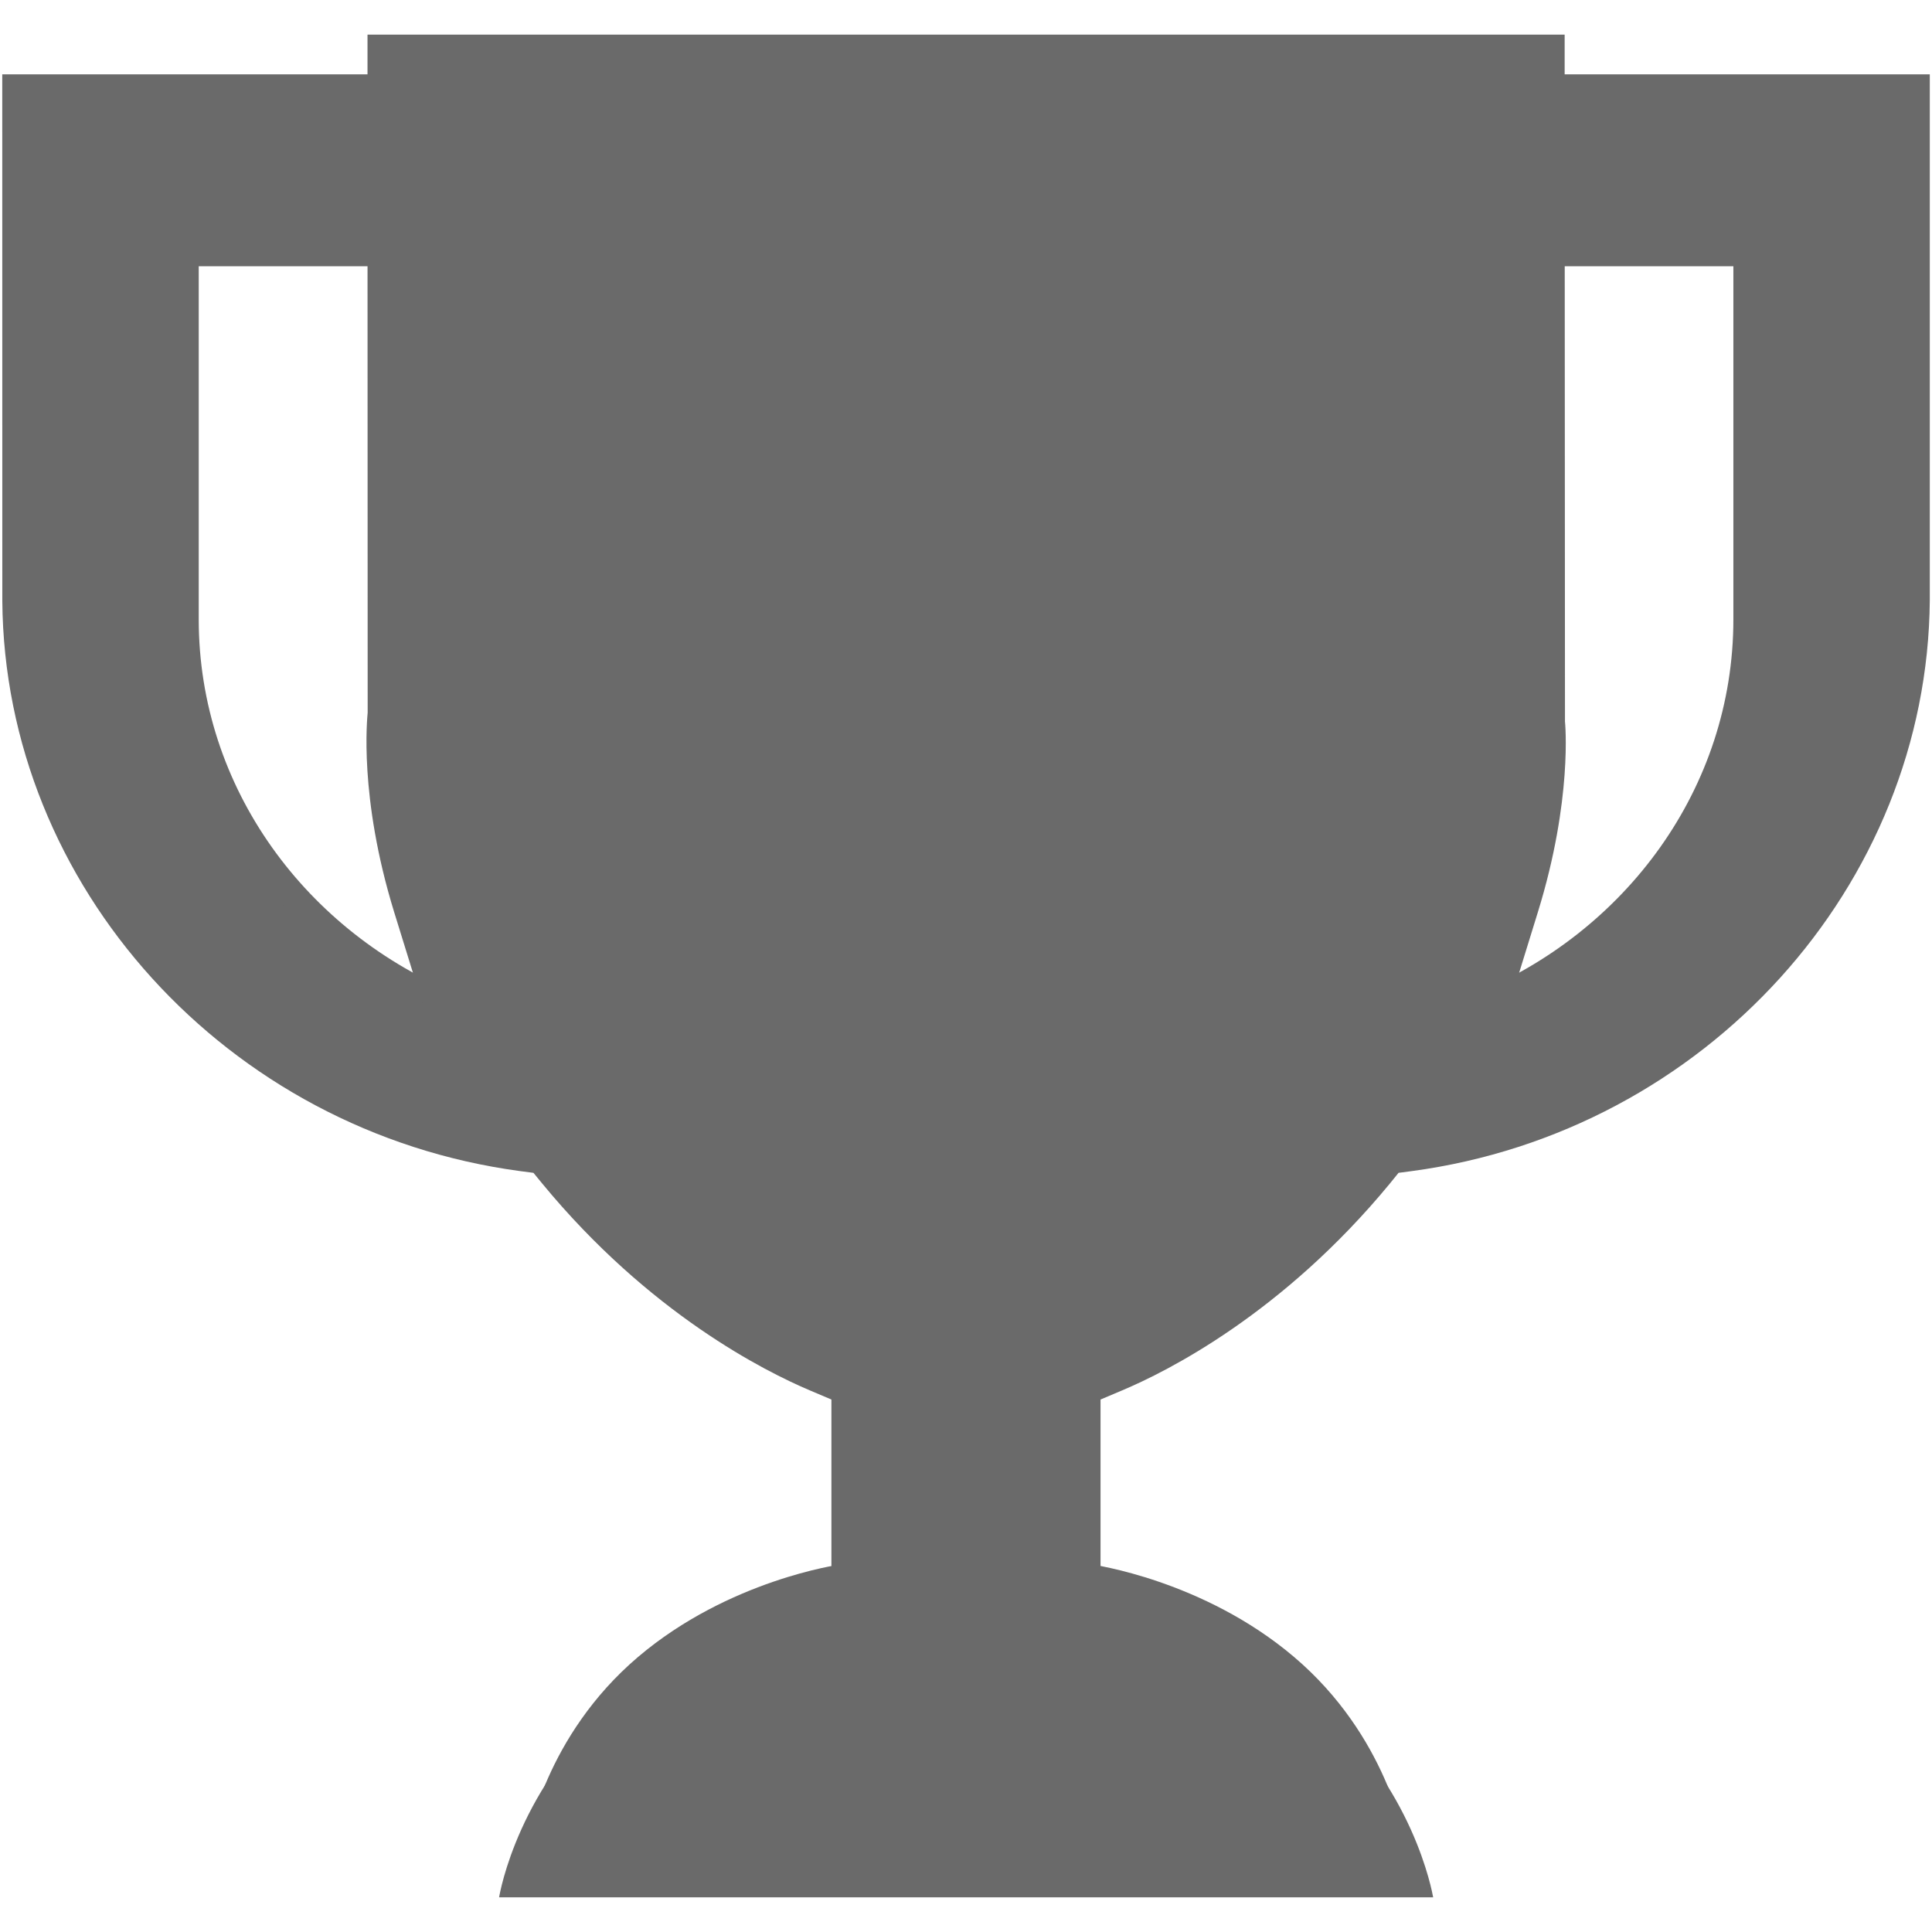 <?xml version="1.0" encoding="utf-8"?>
<!-- Generator: Adobe Illustrator 16.2.0, SVG Export Plug-In . SVG Version: 6.00 Build 0)  -->
<!DOCTYPE svg PUBLIC "-//W3C//DTD SVG 1.1//EN" "http://www.w3.org/Graphics/SVG/1.1/DTD/svg11.dtd">
<svg version="1.1" id="Layer_1" xmlns="http://www.w3.org/2000/svg" xmlns:xlink="http://www.w3.org/1999/xlink" x="0px" y="0px"
	 width="36px" height="36px" viewBox="0 0 36 36" enable-background="new 0 0 36 36" xml:space="preserve">
<path id="plus_12_" fill="#6A6A6A" d="M1730.625,833.451c-0.297,0-0.533-0.238-0.533-0.535v-5.23h-5.23
	c-0.297,0-0.537-0.236-0.537-0.531v-3.461c0-0.301,0.24-0.535,0.537-0.535h5.23v-5.23c0-0.299,0.236-0.537,0.533-0.537h3.463
	c0.295,0,0.535,0.238,0.535,0.537v5.23h5.229c0.297,0,0.537,0.234,0.537,0.535v3.461c0,0.295-0.24,0.531-0.537,0.531h-5.229v5.23
	c0,0.297-0.24,0.535-0.535,0.535H1730.625z"/>
<path fill="#6A6A6A" d="M28.464,2.416V1.722H18.002H7.54v0.694H1.157v9.196h0.001c0.039,5.16,4.089,9.417,9.284,10.001
	c2.435,3.063,5.206,3.949,5.206,3.949v3.592c0,0-2.066,0.283-3.759,1.721c-1.738,1.477-2.049,3.402-2.049,3.402h8.163h8.163
	c0,0-0.313-1.926-2.053-3.402c-1.693-1.438-3.76-1.721-3.76-1.721v-3.592c0,0,2.771-0.887,5.207-3.949
	c5.193-0.584,9.244-4.84,9.282-10.001h0.003V2.416H28.464z M3.703,11.54V4.961H7.54v8.682c0,0-0.246,2.06,1.029,4.897
	C5.712,17.383,3.703,14.683,3.703,11.54z M32.299,11.54c0,3.143-2.009,5.843-4.865,7c1.273-2.838,1.03-4.897,1.03-4.897V4.961h3.835
	V11.54z"/>
<path fill="#6A6A6A" d="M9.3,35.354h17.405c-0.018-0.092-0.367-2.079-2.189-3.628c-1.277-1.085-2.745-1.554-3.503-1.735
	l-0.506-0.119v-3.794l0.402-0.17c0.835-0.351,2.992-1.431,4.989-3.854l0.162-0.2l0.252-0.033c5.46-0.735,9.606-5.311,9.647-10.639
	V1.385h-6.804v-0.74H6.848v0.74H0.042l0.001,9.811c0.04,5.318,4.185,9.89,9.643,10.625l0.254,0.033l0.164,0.2
	c1.996,2.423,4.152,3.5,4.987,3.854l0.401,0.17v3.794l-0.502,0.119c-0.762,0.182-2.229,0.65-3.504,1.733
	C9.668,33.271,9.317,35.253,9.3,35.354z M7.894,18.771l-1.542-1.039c-2.252-1.515-3.596-3.989-3.596-6.619V4.098h4.092l0.003,9.179
	c-0.006,0.094-0.171,1.56,0.493,3.717L7.894,18.771z M28.109,18.767l0.548-1.774c0.65-2.102,0.506-3.535,0.504-3.549l-0.005-9.346
	h4.09v7.013c0,2.631-1.347,5.105-3.596,6.618L28.109,18.767z"/>
</svg>
